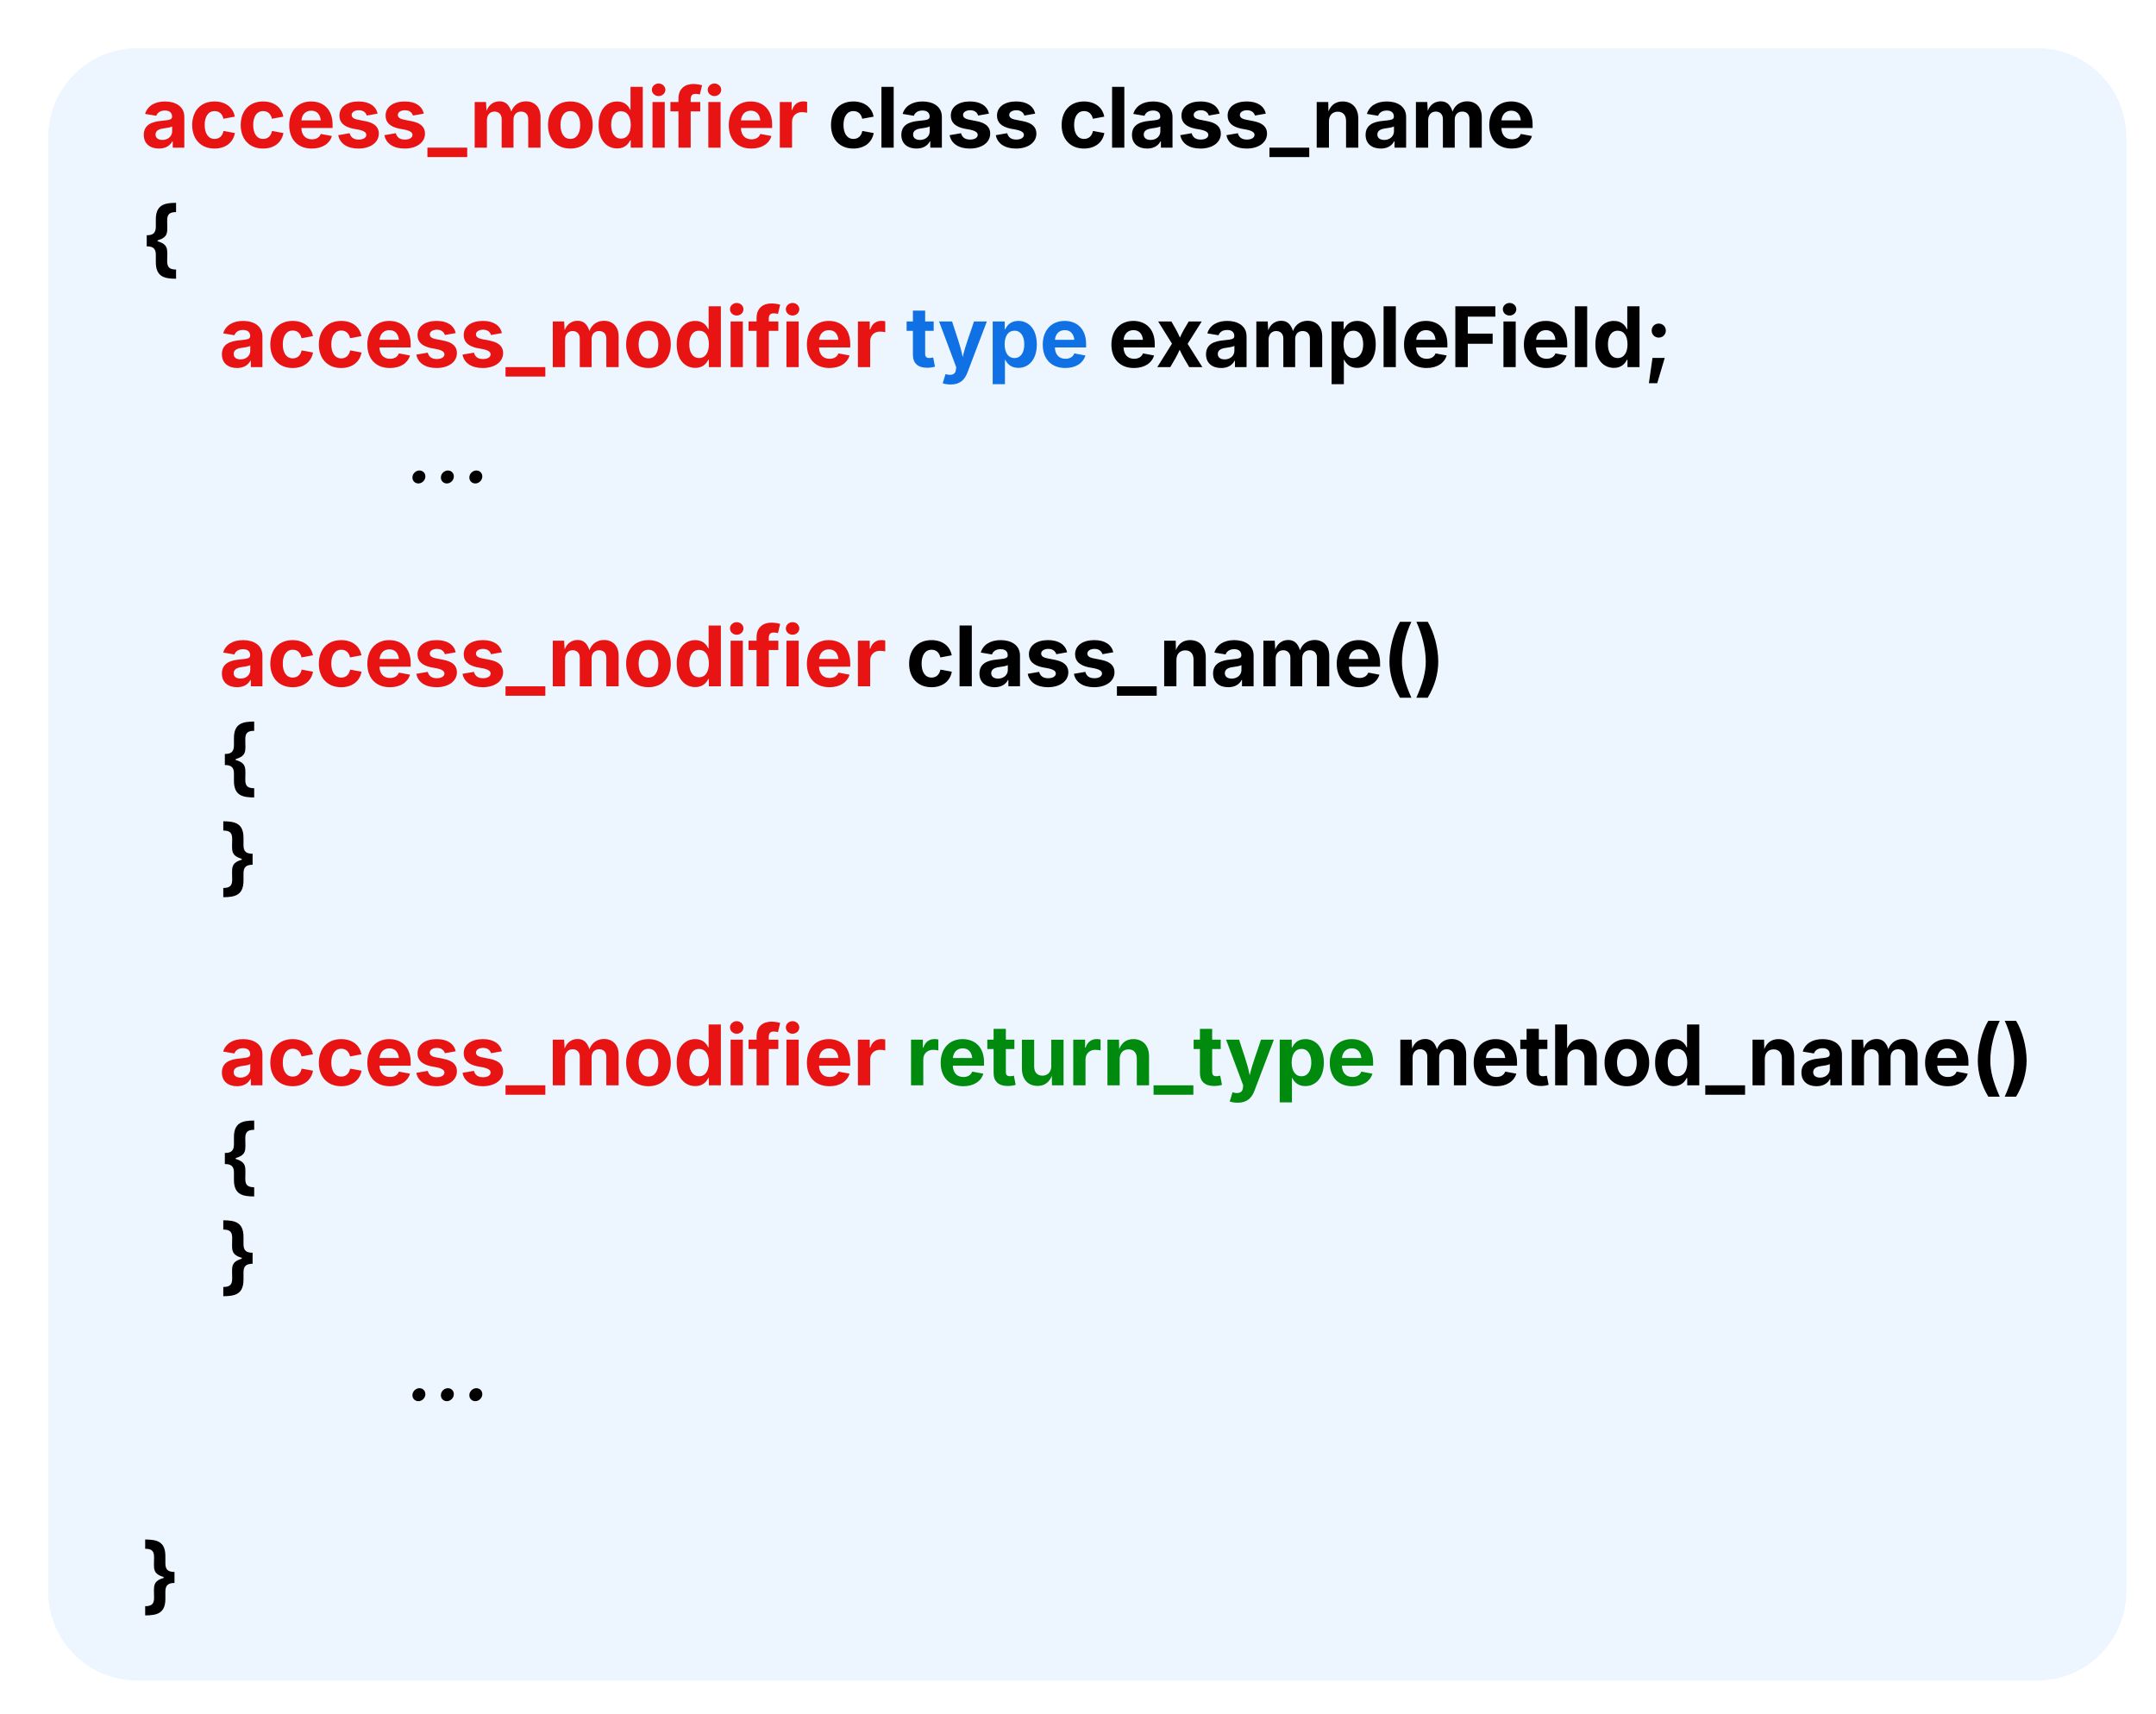 <svg xmlns="http://www.w3.org/2000/svg" xmlns:xlink="http://www.w3.org/1999/xlink" xmlns:lucid="lucid" width="581" height="462"><g transform="translate(353 513)" lucid:page-tab-id="0_0"><path d="M-340-476a24 24 0 0 1 24-24h512a24 24 0 0 1 24 24v392a24 24 0 0 1-24 24h-512a24 24 0 0 1-24-24z" stroke="#000" stroke-opacity="0" stroke-width="2" fill="#edf5ff"/><path d="M-320-494a6 6 0 0 1 6-6h528a6 6 0 0 1 6 6v417.46a6 6 0 0 1-6 6h-528a6 6 0 0 1-6-6z" fill="none"/><use xlink:href="#a" transform="matrix(1,0,0,1,-315,-495) translate(0 21.801)"/><use xlink:href="#b" transform="matrix(1,0,0,1,-315,-495) translate(185.048 21.801)"/><use xlink:href="#c" transform="matrix(1,0,0,1,-315,-495) translate(247.201 21.801)"/><use xlink:href="#d" transform="matrix(1,0,0,1,-315,-495) translate(0 54.067)"/><use xlink:href="#e" transform="matrix(1,0,0,1,-315,-495) translate(0 80.955)"/><use xlink:href="#f" transform="matrix(1,0,0,1,-315,-495) translate(21.05 80.955)"/><use xlink:href="#g" transform="matrix(1,0,0,1,-315,-495) translate(206.098 80.955)"/><use xlink:href="#h" transform="matrix(1,0,0,1,-315,-495) translate(260.612 80.955)"/><use xlink:href="#i" transform="matrix(1,0,0,1,-315,-495) translate(36.01 112.148)"/><use xlink:href="#j" transform="matrix(1,0,0,1,-315,-495) translate(72.01 112.148)"/><use xlink:href="#k" transform="matrix(1,0,0,1,-315,-495) translate(0 140.109)"/><use xlink:href="#e" transform="matrix(1,0,0,1,-315,-495) translate(0 166.997)"/><use xlink:href="#l" transform="matrix(1,0,0,1,-315,-495) translate(21.05 166.997)"/><use xlink:href="#m" transform="matrix(1,0,0,1,-315,-495) translate(206.098 166.997)"/><use xlink:href="#n" transform="matrix(1,0,0,1,-315,-495) translate(0 193.885)"/><use xlink:href="#o" transform="matrix(1,0,0,1,-315,-495) translate(21.05 193.885)"/><use xlink:href="#n" transform="matrix(1,0,0,1,-315,-495) translate(0 220.773)"/><use xlink:href="#p" transform="matrix(1,0,0,1,-315,-495) translate(21.05 220.773)"/><use xlink:href="#k" transform="matrix(1,0,0,1,-315,-495) translate(0 247.661)"/><use xlink:href="#e" transform="matrix(1,0,0,1,-315,-495) translate(0 274.549)"/><use xlink:href="#f" transform="matrix(1,0,0,1,-315,-495) translate(21.05 274.549)"/><use xlink:href="#q" transform="matrix(1,0,0,1,-315,-495) translate(206.098 274.549)"/><use xlink:href="#r" transform="matrix(1,0,0,1,-315,-495) translate(337.956 274.549)"/><use xlink:href="#n" transform="matrix(1,0,0,1,-315,-495) translate(0 301.437)"/><use xlink:href="#o" transform="matrix(1,0,0,1,-315,-495) translate(21.05 301.437)"/><use xlink:href="#n" transform="matrix(1,0,0,1,-315,-495) translate(0 328.325)"/><use xlink:href="#p" transform="matrix(1,0,0,1,-315,-495) translate(21.05 328.325)"/><use xlink:href="#s" transform="matrix(1,0,0,1,-315,-495) translate(36.01 359.518)"/><use xlink:href="#t" transform="matrix(1,0,0,1,-315,-495) translate(72.01 359.518)"/><use xlink:href="#u" transform="matrix(1,0,0,1,-315,-495) translate(0 387.478)"/><use xlink:href="#v" transform="matrix(1,0,0,1,-315,-495) translate(0 414.366)"/><defs><path fill="#e81313" d="M440 22C227 22 68-92 68-313c0-250 202-322 422-343 195-21 271-24 271-105 0-95-63-149-175-149-116 0-187 57-211 129l-275-46c57-194 237-305 487-305 240 0 474 108 474 379V0H777v-155h-10C713-51 605 22 440 22zm85-211c140 0 238-93 238-211v-121c-37 26-156 42-222 51-111 16-185 59-185 149 0 87 70 132 169 132" id="w"/><path fill="#e81313" d="M628 22C291 22 81-210 81-554c0-346 210-578 547-578 265 0 455 142 497 372l-279 52c-25-116-99-188-215-188-160 0-244 139-244 341 0 200 84 341 244 341 116 0 193-74 217-195l279 51C1085-123 896 22 628 22" id="x"/><path fill="#e81313" d="M633 22C291 22 81-200 81-553c0-345 210-579 537-579 292 0 525 185 525 567v84H378c7 183 109 277 260 277 105 0 184-46 216-132l272 51C1071-99 893 22 633 22zM380-669h474c-15-146-94-237-233-237-143 0-229 99-241 237" id="y"/><path fill="#e81313" d="M572 22C302 22 117-98 78-306l279-48c29 105 101 156 224 156 114 0 185-48 185-115 0-118-228-130-337-155-215-49-322-150-322-317 0-215 187-347 470-347 265 0 424 116 466 298l-266 47c-24-76-87-130-196-130-98 0-174 46-174 113 0 56 38 95 144 117l201 40c216 44 320 143 320 302 0 220-207 367-500 367" id="z"/><path fill="#e81313" d="M975 0v231H0V0h975" id="A"/><path fill="#e81313" d="M128 0v-1118h278l12 217c60-163 185-234 319-234 143 0 236 81 288 251 63-172 205-251 359-251 205 0 357 138 357 381V0h-301v-697c0-126-76-187-177-187-114 0-184 79-184 196V0H789v-705c0-109-72-179-174-179-106 0-187 74-187 208V0H128" id="B"/><path fill="#e81313" d="M628 22C291 22 81-210 81-554c0-346 210-578 547-578 336 0 547 232 547 578 0 344-211 576-547 576zm0-236c160 0 242-146 242-341 0-197-82-341-242-341S387-753 387-555c0 195 81 341 241 341" id="C"/><path fill="#e81313" d="M537 19C279 19 81-185 81-557c0-382 206-575 454-575 190 0 278 113 318 202h10v-560h300V0H868v-179h-15C812-89 719 19 537 19zm92-241c153 0 240-134 240-336 0-203-86-334-240-334-158 0-240 138-240 334 0 197 84 336 240 336" id="D"/><path fill="#e81313" d="M128 0v-1118h300V0H128zm150-1264c-91 0-165-68-165-154 0-85 74-154 165-154 90 0 165 69 165 154 0 86-75 154-165 154" id="E"/><path fill="#e81313" d="M750-1118v229H516V0H217v-889H20v-229h197v-86c0-238 156-356 363-356 94 0 178 20 215 31l-54 226c-25-7-61-15-100-15-123-3-131 84-125 200h234" id="F"/><path fill="#e81313" d="M128 0v-1118h290v195h12c54-169 184-238 367-200v268c-27-8-86-15-130-15-138 0-239 95-239 234V0H128" id="G"/><g id="a"><use transform="matrix(0.011,0,0,0.011,0,0)" xlink:href="#w"/><use transform="matrix(0.011,0,0,0.011,12.901,0)" xlink:href="#x"/><use transform="matrix(0.011,0,0,0.011,25.977,0)" xlink:href="#x"/><use transform="matrix(0.011,0,0,0.011,39.052,0)" xlink:href="#y"/><use transform="matrix(0.011,0,0,0.011,52.289,0)" xlink:href="#z"/><use transform="matrix(0.011,0,0,0.011,64.735,0)" xlink:href="#z"/><use transform="matrix(0.011,0,0,0.011,77.181,0)" xlink:href="#A"/><use transform="matrix(0.011,0,0,0.011,88.509,0)" xlink:href="#B"/><use transform="matrix(0.011,0,0,0.011,108.789,0)" xlink:href="#C"/><use transform="matrix(0.011,0,0,0.011,122.418,0)" xlink:href="#D"/><use transform="matrix(0.011,0,0,0.011,136.426,0)" xlink:href="#E"/><use transform="matrix(0.011,0,0,0.011,142.448,0)" xlink:href="#F"/><use transform="matrix(0.011,0,0,0.011,151.476,0)" xlink:href="#E"/><use transform="matrix(0.011,0,0,0.011,157.498,0)" xlink:href="#y"/><use transform="matrix(0.011,0,0,0.011,170.736,0)" xlink:href="#G"/></g><path d="M628 22C291 22 81-210 81-554c0-346 210-578 547-578 265 0 455 142 497 372l-279 52c-25-116-99-188-215-188-160 0-244 139-244 341 0 200 84 341 244 341 116 0 193-74 217-195l279 51C1085-123 896 22 628 22" id="H"/><path d="M428-1490V0H128v-1490h300" id="I"/><path d="M440 22C227 22 68-92 68-313c0-250 202-322 422-343 195-21 271-24 271-105 0-95-63-149-175-149-116 0-187 57-211 129l-275-46c57-194 237-305 487-305 240 0 474 108 474 379V0H777v-155h-10C713-51 605 22 440 22zm85-211c140 0 238-93 238-211v-121c-37 26-156 42-222 51-111 16-185 59-185 149 0 87 70 132 169 132" id="J"/><path d="M572 22C302 22 117-98 78-306l279-48c29 105 101 156 224 156 114 0 185-48 185-115 0-118-228-130-337-155-215-49-322-150-322-317 0-215 187-347 470-347 265 0 424 116 466 298l-266 47c-24-76-87-130-196-130-98 0-174 46-174 113 0 56 38 95 144 117l201 40c216 44 320 143 320 302 0 220-207 367-500 367" id="K"/><g id="b"><use transform="matrix(0.011,0,0,0.011,0,0)" xlink:href="#H"/><use transform="matrix(0.011,0,0,0.011,13.075,0)" xlink:href="#I"/><use transform="matrix(0.011,0,0,0.011,19.097,0)" xlink:href="#J"/><use transform="matrix(0.011,0,0,0.011,31.999,0)" xlink:href="#K"/><use transform="matrix(0.011,0,0,0.011,44.444,0)" xlink:href="#K"/></g><path d="M975 0v231H0V0h975" id="L"/><path d="M428-647V0H128v-1118h283l4 231c63-156 176-245 348-245 232 0 384 159 384 421V0H847v-659c0-139-76-222-202-222-128 0-217 86-217 234" id="M"/><path d="M128 0v-1118h278l12 217c60-163 185-234 319-234 143 0 236 81 288 251 63-172 205-251 359-251 205 0 357 138 357 381V0h-301v-697c0-126-76-187-177-187-114 0-184 79-184 196V0H789v-705c0-109-72-179-174-179-106 0-187 74-187 208V0H128" id="N"/><path d="M633 22C291 22 81-200 81-553c0-345 210-579 537-579 292 0 525 185 525 567v84H378c7 183 109 277 260 277 105 0 184-46 216-132l272 51C1071-99 893 22 633 22zM380-669h474c-15-146-94-237-233-237-143 0-229 99-241 237" id="O"/><g id="c"><use transform="matrix(0.011,0,0,0.011,0,0)" xlink:href="#H"/><use transform="matrix(0.011,0,0,0.011,13.075,0)" xlink:href="#I"/><use transform="matrix(0.011,0,0,0.011,19.097,0)" xlink:href="#J"/><use transform="matrix(0.011,0,0,0.011,31.999,0)" xlink:href="#K"/><use transform="matrix(0.011,0,0,0.011,44.444,0)" xlink:href="#K"/><use transform="matrix(0.011,0,0,0.011,56.89,0)" xlink:href="#L"/><use transform="matrix(0.011,0,0,0.011,68.218,0)" xlink:href="#M"/><use transform="matrix(0.011,0,0,0.011,82.053,0)" xlink:href="#J"/><use transform="matrix(0.011,0,0,0.011,94.954,0)" xlink:href="#N"/><use transform="matrix(0.011,0,0,0.011,115.234,0)" xlink:href="#O"/></g><path d="M859 279c-294 0-496-54-496-407v-174c2-150-62-215-223-213v-272c161 2 223-62 223-212v-175c0-352 202-407 496-407v227c-173 0-218 65-218 209 0 269 49 401-235 483v22c283 85 235 214 235 483 0 143 45 210 218 210v226" id="P"/><use transform="matrix(0.011,0,0,0.011,0,0)" xlink:href="#P" id="d"/><g id="f"><use transform="matrix(0.011,0,0,0.011,0,0)" xlink:href="#w"/><use transform="matrix(0.011,0,0,0.011,12.901,0)" xlink:href="#x"/><use transform="matrix(0.011,0,0,0.011,25.977,0)" xlink:href="#x"/><use transform="matrix(0.011,0,0,0.011,39.052,0)" xlink:href="#y"/><use transform="matrix(0.011,0,0,0.011,52.289,0)" xlink:href="#z"/><use transform="matrix(0.011,0,0,0.011,64.735,0)" xlink:href="#z"/><use transform="matrix(0.011,0,0,0.011,77.181,0)" xlink:href="#A"/><use transform="matrix(0.011,0,0,0.011,88.509,0)" xlink:href="#B"/><use transform="matrix(0.011,0,0,0.011,108.789,0)" xlink:href="#C"/><use transform="matrix(0.011,0,0,0.011,122.418,0)" xlink:href="#D"/><use transform="matrix(0.011,0,0,0.011,136.426,0)" xlink:href="#E"/><use transform="matrix(0.011,0,0,0.011,142.448,0)" xlink:href="#F"/><use transform="matrix(0.011,0,0,0.011,151.476,0)" xlink:href="#E"/><use transform="matrix(0.011,0,0,0.011,157.498,0)" xlink:href="#y"/><use transform="matrix(0.011,0,0,0.011,170.736,0)" xlink:href="#G"/></g><path fill="#1071e5" d="M683-1118v229H474v562c0 71 29 104 102 104 23 0 73-7 95-13l43 225C647 9 580 16 520 16 296 16 174-96 174-301v-588H20v-229h154v-266h300v266h209" id="Q"/><path fill="#1071e5" d="M120 396l69-226c123 42 245 23 254-107l8-60L31-1118h319c87 288 199 559 259 872 72-308 185-583 277-872h315L726 132c-68 181-186 294-410 294-79 0-153-13-196-30" id="R"/><path fill="#1071e5" d="M128 418v-1536h295v188h14c41-89 129-202 319-202 248 0 453 193 453 575 0 372-197 576-455 576-183 0-275-108-317-198h-9v597H128zm534-640c156 0 240-139 240-336 0-196-83-334-240-334-154 0-241 131-241 334 0 202 88 336 241 336" id="S"/><path fill="#1071e5" d="M633 22C291 22 81-200 81-553c0-345 210-579 537-579 292 0 525 185 525 567v84H378c7 183 109 277 260 277 105 0 184-46 216-132l272 51C1071-99 893 22 633 22zM380-669h474c-15-146-94-237-233-237-143 0-229 99-241 237" id="T"/><g id="g"><use transform="matrix(0.011,0,0,0.011,0,0)" xlink:href="#Q"/><use transform="matrix(0.011,0,0,0.011,8.626,0)" xlink:href="#R"/><use transform="matrix(0.011,0,0,0.011,22.005,0)" xlink:href="#S"/><use transform="matrix(0.011,0,0,0.011,36.013,0)" xlink:href="#T"/></g><path d="M42 0l360-574-338-544h324c72 124 151 261 209 394 58-134 140-271 215-394h318L785-570 1146 0H824c-79-136-169-280-234-425C528-278 439-134 360 0H42" id="U"/><path d="M128 418v-1536h295v188h14c41-89 129-202 319-202 248 0 453 193 453 575 0 372-197 576-455 576-183 0-275-108-317-198h-9v597H128zm534-640c156 0 240-139 240-336 0-196-83-334-240-334-154 0-241 131-241 334 0 202 88 336 241 336" id="V"/><path d="M135 0v-1490h980v253H440v416h609v249H440V0H135" id="W"/><path d="M128 0v-1118h300V0H128zm150-1264c-91 0-165-68-165-154 0-85 74-154 165-154 90 0 165 69 165 154 0 86-75 154-165 154" id="X"/><path d="M537 19C279 19 81-185 81-557c0-382 206-575 454-575 190 0 278 113 318 202h10v-560h300V0H868v-179h-15C812-89 719 19 537 19zm92-241c153 0 240-134 240-336 0-203-86-334-240-334-158 0-240 138-240 334 0 197 84 336 240 336" id="Y"/><path d="M119 395l88-620h300L323 395H119zM360-723c-97 0-173-75-173-172s76-172 173-172c98 0 174 75 174 172s-76 172-174 172" id="Z"/><g id="h"><use transform="matrix(0.011,0,0,0.011,0,0)" xlink:href="#O"/><use transform="matrix(0.011,0,0,0.011,12.793,0)" xlink:href="#U"/><use transform="matrix(0.011,0,0,0.011,25.64,0)" xlink:href="#J"/><use transform="matrix(0.011,0,0,0.011,38.542,0)" xlink:href="#N"/><use transform="matrix(0.011,0,0,0.011,58.822,0)" xlink:href="#V"/><use transform="matrix(0.011,0,0,0.011,72.83,0)" xlink:href="#I"/><use transform="matrix(0.011,0,0,0.011,78.852,0)" xlink:href="#O"/><use transform="matrix(0.011,0,0,0.011,92.09,0)" xlink:href="#W"/><use transform="matrix(0.011,0,0,0.011,105.132,0)" xlink:href="#X"/><use transform="matrix(0.011,0,0,0.011,111.155,0)" xlink:href="#O"/><use transform="matrix(0.011,0,0,0.011,124.392,0)" xlink:href="#I"/><use transform="matrix(0.011,0,0,0.011,130.414,0)" xlink:href="#Y"/><use transform="matrix(0.011,0,0,0.011,144.423,0)" xlink:href="#Z"/></g><path d="M210 13C133 13 75-52 89-134c12-70 77-122 143-122 81 0 133 67 122 143-10 69-73 126-144 126" id="aa"/><g id="j"><use transform="matrix(0.013,0,0,0.013,0,0)" xlink:href="#aa"/><use transform="matrix(0.013,0,0,0.013,7.669,0)" xlink:href="#aa"/><use transform="matrix(0.013,0,0,0.013,15.339,0)" xlink:href="#aa"/></g><g id="l"><use transform="matrix(0.011,0,0,0.011,0,0)" xlink:href="#w"/><use transform="matrix(0.011,0,0,0.011,12.901,0)" xlink:href="#x"/><use transform="matrix(0.011,0,0,0.011,25.977,0)" xlink:href="#x"/><use transform="matrix(0.011,0,0,0.011,39.052,0)" xlink:href="#y"/><use transform="matrix(0.011,0,0,0.011,52.289,0)" xlink:href="#z"/><use transform="matrix(0.011,0,0,0.011,64.735,0)" xlink:href="#z"/><use transform="matrix(0.011,0,0,0.011,77.181,0)" xlink:href="#A"/><use transform="matrix(0.011,0,0,0.011,88.509,0)" xlink:href="#B"/><use transform="matrix(0.011,0,0,0.011,108.789,0)" xlink:href="#C"/><use transform="matrix(0.011,0,0,0.011,122.418,0)" xlink:href="#D"/><use transform="matrix(0.011,0,0,0.011,136.426,0)" xlink:href="#E"/><use transform="matrix(0.011,0,0,0.011,142.448,0)" xlink:href="#F"/><use transform="matrix(0.011,0,0,0.011,151.476,0)" xlink:href="#E"/><use transform="matrix(0.011,0,0,0.011,157.498,0)" xlink:href="#y"/><use transform="matrix(0.011,0,0,0.011,170.736,0)" xlink:href="#G"/></g><path d="M169-607c0-330 107-732 258-974h279c-145 311-231 674-231 974 0 262 67 512 231 886H427C258-1 169-307 169-607" id="ab"/><path d="M67 279c166-379 230-627 230-886 0-300-86-663-230-974h278c151 241 258 644 258 974 0 302-90 608-258 886H67" id="ac"/><g id="m"><use transform="matrix(0.011,0,0,0.011,0,0)" xlink:href="#H"/><use transform="matrix(0.011,0,0,0.011,13.075,0)" xlink:href="#I"/><use transform="matrix(0.011,0,0,0.011,19.097,0)" xlink:href="#J"/><use transform="matrix(0.011,0,0,0.011,31.999,0)" xlink:href="#K"/><use transform="matrix(0.011,0,0,0.011,44.444,0)" xlink:href="#K"/><use transform="matrix(0.011,0,0,0.011,56.89,0)" xlink:href="#L"/><use transform="matrix(0.011,0,0,0.011,68.218,0)" xlink:href="#M"/><use transform="matrix(0.011,0,0,0.011,82.053,0)" xlink:href="#J"/><use transform="matrix(0.011,0,0,0.011,94.954,0)" xlink:href="#N"/><use transform="matrix(0.011,0,0,0.011,115.234,0)" xlink:href="#O"/><use transform="matrix(0.011,0,0,0.011,128.472,0)" xlink:href="#ab"/><use transform="matrix(0.011,0,0,0.011,136.849,0)" xlink:href="#ac"/></g><use transform="matrix(0.011,0,0,0.011,0,0)" xlink:href="#P" id="o"/><path d="M102 279V53c173 0 218-67 218-210 0-268-48-399 234-482v-23c-283-84-234-214-234-483 0-143-45-209-218-209v-227c293 0 495 55 495 407v175c0 150 58 213 223 213v270c-166 1-223 65-223 214v174c0 353-202 407-495 407" id="ad"/><use transform="matrix(0.011,0,0,0.011,0,0)" xlink:href="#ad" id="p"/><path fill="#008a0e" d="M128 0v-1118h290v195h12c54-169 184-238 367-200v268c-27-8-86-15-130-15-138 0-239 95-239 234V0H128" id="ae"/><path fill="#008a0e" d="M633 22C291 22 81-200 81-553c0-345 210-579 537-579 292 0 525 185 525 567v84H378c7 183 109 277 260 277 105 0 184-46 216-132l272 51C1071-99 893 22 633 22zM380-669h474c-15-146-94-237-233-237-143 0-229 99-241 237" id="af"/><path fill="#008a0e" d="M683-1118v229H474v562c0 71 29 104 102 104 23 0 73-7 95-13l43 225C647 9 580 16 520 16 296 16 174-96 174-301v-588H20v-229h154v-266h300v266h209" id="ag"/><path fill="#008a0e" d="M513 14c-232 0-385-159-385-421v-711h300v659c0 139 76 222 202 222 127 0 217-86 217-234v-647h301V0H864l-4-232C797-74 683 14 513 14" id="ah"/><path fill="#008a0e" d="M428-647V0H128v-1118h283l4 231c63-156 176-245 348-245 232 0 384 159 384 421V0H847v-659c0-139-76-222-202-222-128 0-217 86-217 234" id="ai"/><path fill="#008a0e" d="M975 0v231H0V0h975" id="aj"/><path fill="#008a0e" d="M120 396l69-226c123 42 245 23 254-107l8-60L31-1118h319c87 288 199 559 259 872 72-308 185-583 277-872h315L726 132c-68 181-186 294-410 294-79 0-153-13-196-30" id="ak"/><path fill="#008a0e" d="M128 418v-1536h295v188h14c41-89 129-202 319-202 248 0 453 193 453 575 0 372-197 576-455 576-183 0-275-108-317-198h-9v597H128zm534-640c156 0 240-139 240-336 0-196-83-334-240-334-154 0-241 131-241 334 0 202 88 336 241 336" id="al"/><g id="q"><use transform="matrix(0.011,0,0,0.011,0,0)" xlink:href="#ae"/><use transform="matrix(0.011,0,0,0.011,8.507,0)" xlink:href="#af"/><use transform="matrix(0.011,0,0,0.011,21.745,0)" xlink:href="#ag"/><use transform="matrix(0.011,0,0,0.011,29.883,0)" xlink:href="#ah"/><use transform="matrix(0.011,0,0,0.011,43.717,0)" xlink:href="#ae"/><use transform="matrix(0.011,0,0,0.011,52.93,0)" xlink:href="#ai"/><use transform="matrix(0.011,0,0,0.011,66.764,0)" xlink:href="#aj"/><use transform="matrix(0.011,0,0,0.011,77.344,0)" xlink:href="#ag"/><use transform="matrix(0.011,0,0,0.011,85.97,0)" xlink:href="#ak"/><use transform="matrix(0.011,0,0,0.011,99.349,0)" xlink:href="#al"/><use transform="matrix(0.011,0,0,0.011,113.357,0)" xlink:href="#af"/></g><path d="M683-1118v229H474v562c0 71 29 104 102 104 23 0 73-7 95-13l43 225C647 9 580 16 520 16 296 16 174-96 174-301v-588H20v-229h154v-266h300v266h209" id="am"/><path d="M428-647V0H128v-1490h294v586c65-146 175-228 341-228 232 0 385 159 385 421V0H847v-659c0-139-76-222-202-222-128 0-217 86-217 234" id="an"/><path d="M628 22C291 22 81-210 81-554c0-346 210-578 547-578 336 0 547 232 547 578 0 344-211 576-547 576zm0-236c160 0 242-146 242-341 0-197-82-341-242-341S387-753 387-555c0 195 81 341 241 341" id="ao"/><g id="r"><use transform="matrix(0.011,0,0,0.011,0,0)" xlink:href="#N"/><use transform="matrix(0.011,0,0,0.011,20.28,0)" xlink:href="#O"/><use transform="matrix(0.011,0,0,0.011,33.518,0)" xlink:href="#am"/><use transform="matrix(0.011,0,0,0.011,41.71,0)" xlink:href="#an"/><use transform="matrix(0.011,0,0,0.011,55.545,0)" xlink:href="#ao"/><use transform="matrix(0.011,0,0,0.011,69.173,0)" xlink:href="#Y"/><use transform="matrix(0.011,0,0,0.011,83.583,0)" xlink:href="#L"/><use transform="matrix(0.011,0,0,0.011,94.911,0)" xlink:href="#M"/><use transform="matrix(0.011,0,0,0.011,108.746,0)" xlink:href="#J"/><use transform="matrix(0.011,0,0,0.011,121.647,0)" xlink:href="#N"/><use transform="matrix(0.011,0,0,0.011,141.927,0)" xlink:href="#O"/><use transform="matrix(0.011,0,0,0.011,155.165,0)" xlink:href="#ab"/><use transform="matrix(0.011,0,0,0.011,163.542,0)" xlink:href="#ac"/></g><g id="t"><use transform="matrix(0.013,0,0,0.013,0,0)" xlink:href="#aa"/><use transform="matrix(0.013,0,0,0.013,7.669,0)" xlink:href="#aa"/><use transform="matrix(0.013,0,0,0.013,15.339,0)" xlink:href="#aa"/></g><use transform="matrix(0.011,0,0,0.011,0,0)" xlink:href="#ad" id="v"/></defs></g></svg>